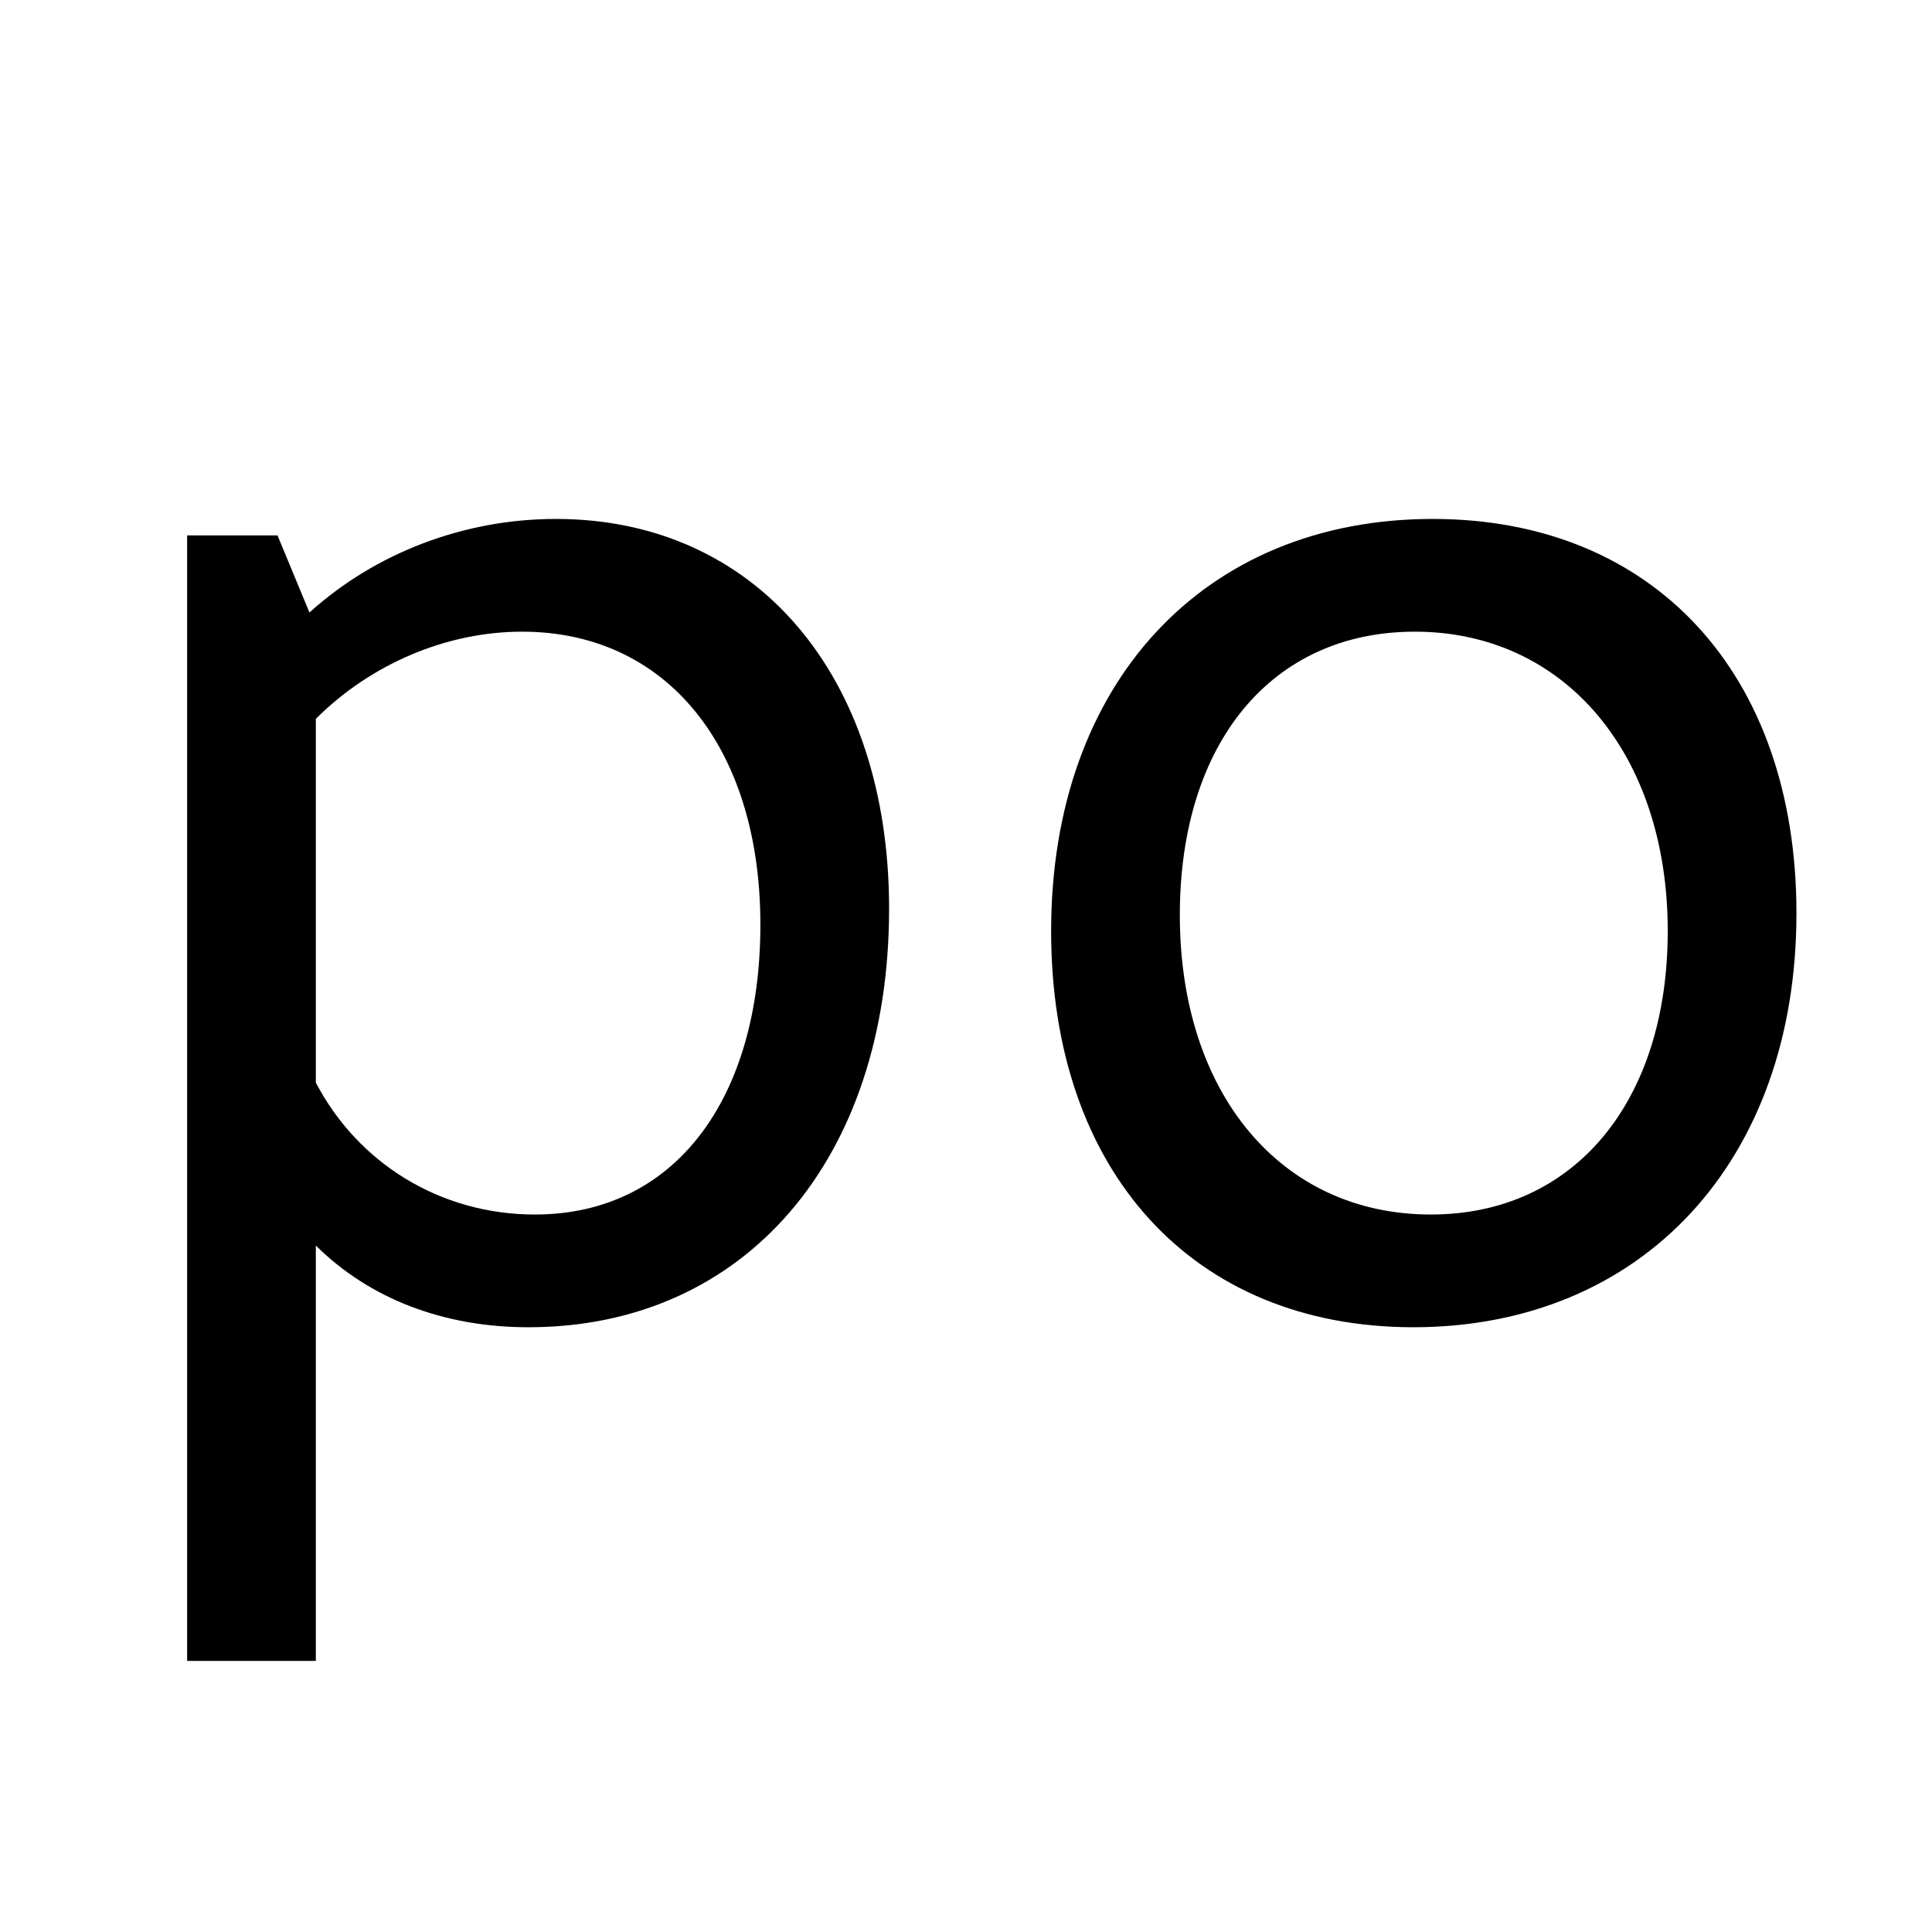<?xml version="1.0" encoding="UTF-8" standalone="no"?>
<svg
   xmlns:dc="http://purl.org/dc/elements/1.1/"
   xmlns:cc="http://creativecommons.org/ns#"
   xmlns:rdf="http://www.w3.org/1999/02/22-rdf-syntax-ns#"
   xmlns:svg="http://www.w3.org/2000/svg"
   xmlns="http://www.w3.org/2000/svg"
   xmlns:sodipodi="http://sodipodi.sourceforge.net/DTD/sodipodi-0.dtd"
   xmlns:inkscape="http://www.inkscape.org/namespaces/inkscape"
   sodipodi:docname="text-x-gettext-translation-symbolic.svg"
   inkscape:version="1.0rc1 (09960d6f05, 2020-04-09)"
   id="svg8"
   version="1.1"
   viewBox="0 0 4.233 4.233"
   height="16"
   width="16">
  <defs
     id="defs2" />
  <sodipodi:namedview
     inkscape:window-maximized="1"
     inkscape:window-y="0"
     inkscape:window-x="0"
     inkscape:window-height="703"
     inkscape:window-width="1332"
     units="px"
     showgrid="true"
     inkscape:document-rotation="0"
     inkscape:current-layer="text835"
     inkscape:document-units="mm"
     inkscape:cy="3.2442896"
     inkscape:cx="26.935592"
     inkscape:zoom="10.8"
     inkscape:pageshadow="2"
     inkscape:pageopacity="0.0"
     borderopacity="1.0"
     bordercolor="#666666"
     pagecolor="#ffffff"
     id="base">
    <inkscape:grid
       dotted="true"
       id="grid837"
       type="xygrid" />
  </sodipodi:namedview>
  <g
     id="layer1"
     inkscape:groupmode="layer"
     inkscape:label="Layer 1">
    <g
       style="font-style:normal;font-variant:normal;font-weight:normal;font-stretch:normal;font-size:3.528px;line-height:1.25;font-family:Nunito;-inkscape-font-specification:Nunito;letter-spacing:-0.013px;word-spacing:0px;fill:#000000;fill-opacity:1;stroke:none;stroke-width:0.265"
       id="text835"
       aria-label="po">
      <path
         id="path857"
         style="font-style:normal;font-variant:normal;font-weight:normal;font-stretch:normal;font-family:Cantarell;-inkscape-font-specification:Cantarell;stroke-width:0.265"
         d="m 1.158,2.908 c 0.473,0 0.79,-0.367 0.79,-0.917 0,-0.512 -0.293,-0.854 -0.73,-0.854 -0.201,0 -0.395,0.074 -0.54,0.205 L 0.608,1.173 H 0.41 V 3.639 H 0.692 V 2.729 C 0.809,2.845 0.971,2.908 1.158,2.908 Z M 0.692,2.372 V 1.575 C 0.812,1.455 0.978,1.384 1.144,1.384 c 0.317,0 0.522,0.254 0.522,0.642 0,0.381 -0.187,0.635 -0.494,0.635 -0.208,0 -0.388,-0.113 -0.48,-0.289 z" />
      <path
         id="path859"
         style="font-style:normal;font-variant:normal;font-weight:normal;font-stretch:normal;font-family:Cantarell;-inkscape-font-specification:Cantarell;stroke-width:0.265"
         d="m 3.096,2.908 c 0.501,0 0.84,-0.363 0.84,-0.907 0,-0.526 -0.314,-0.864 -0.797,-0.864 -0.501,0 -0.836,0.36 -0.836,0.903 0,0.526 0.31,0.868 0.794,0.868 z m 0.039,-0.247 c -0.328,0 -0.55,-0.265 -0.55,-0.656 0,-0.377 0.201,-0.621 0.515,-0.621 0.328,0 0.554,0.268 0.554,0.656 0,0.374 -0.205,0.621 -0.519,0.621 z" />
    </g>
  </g>
</svg>

